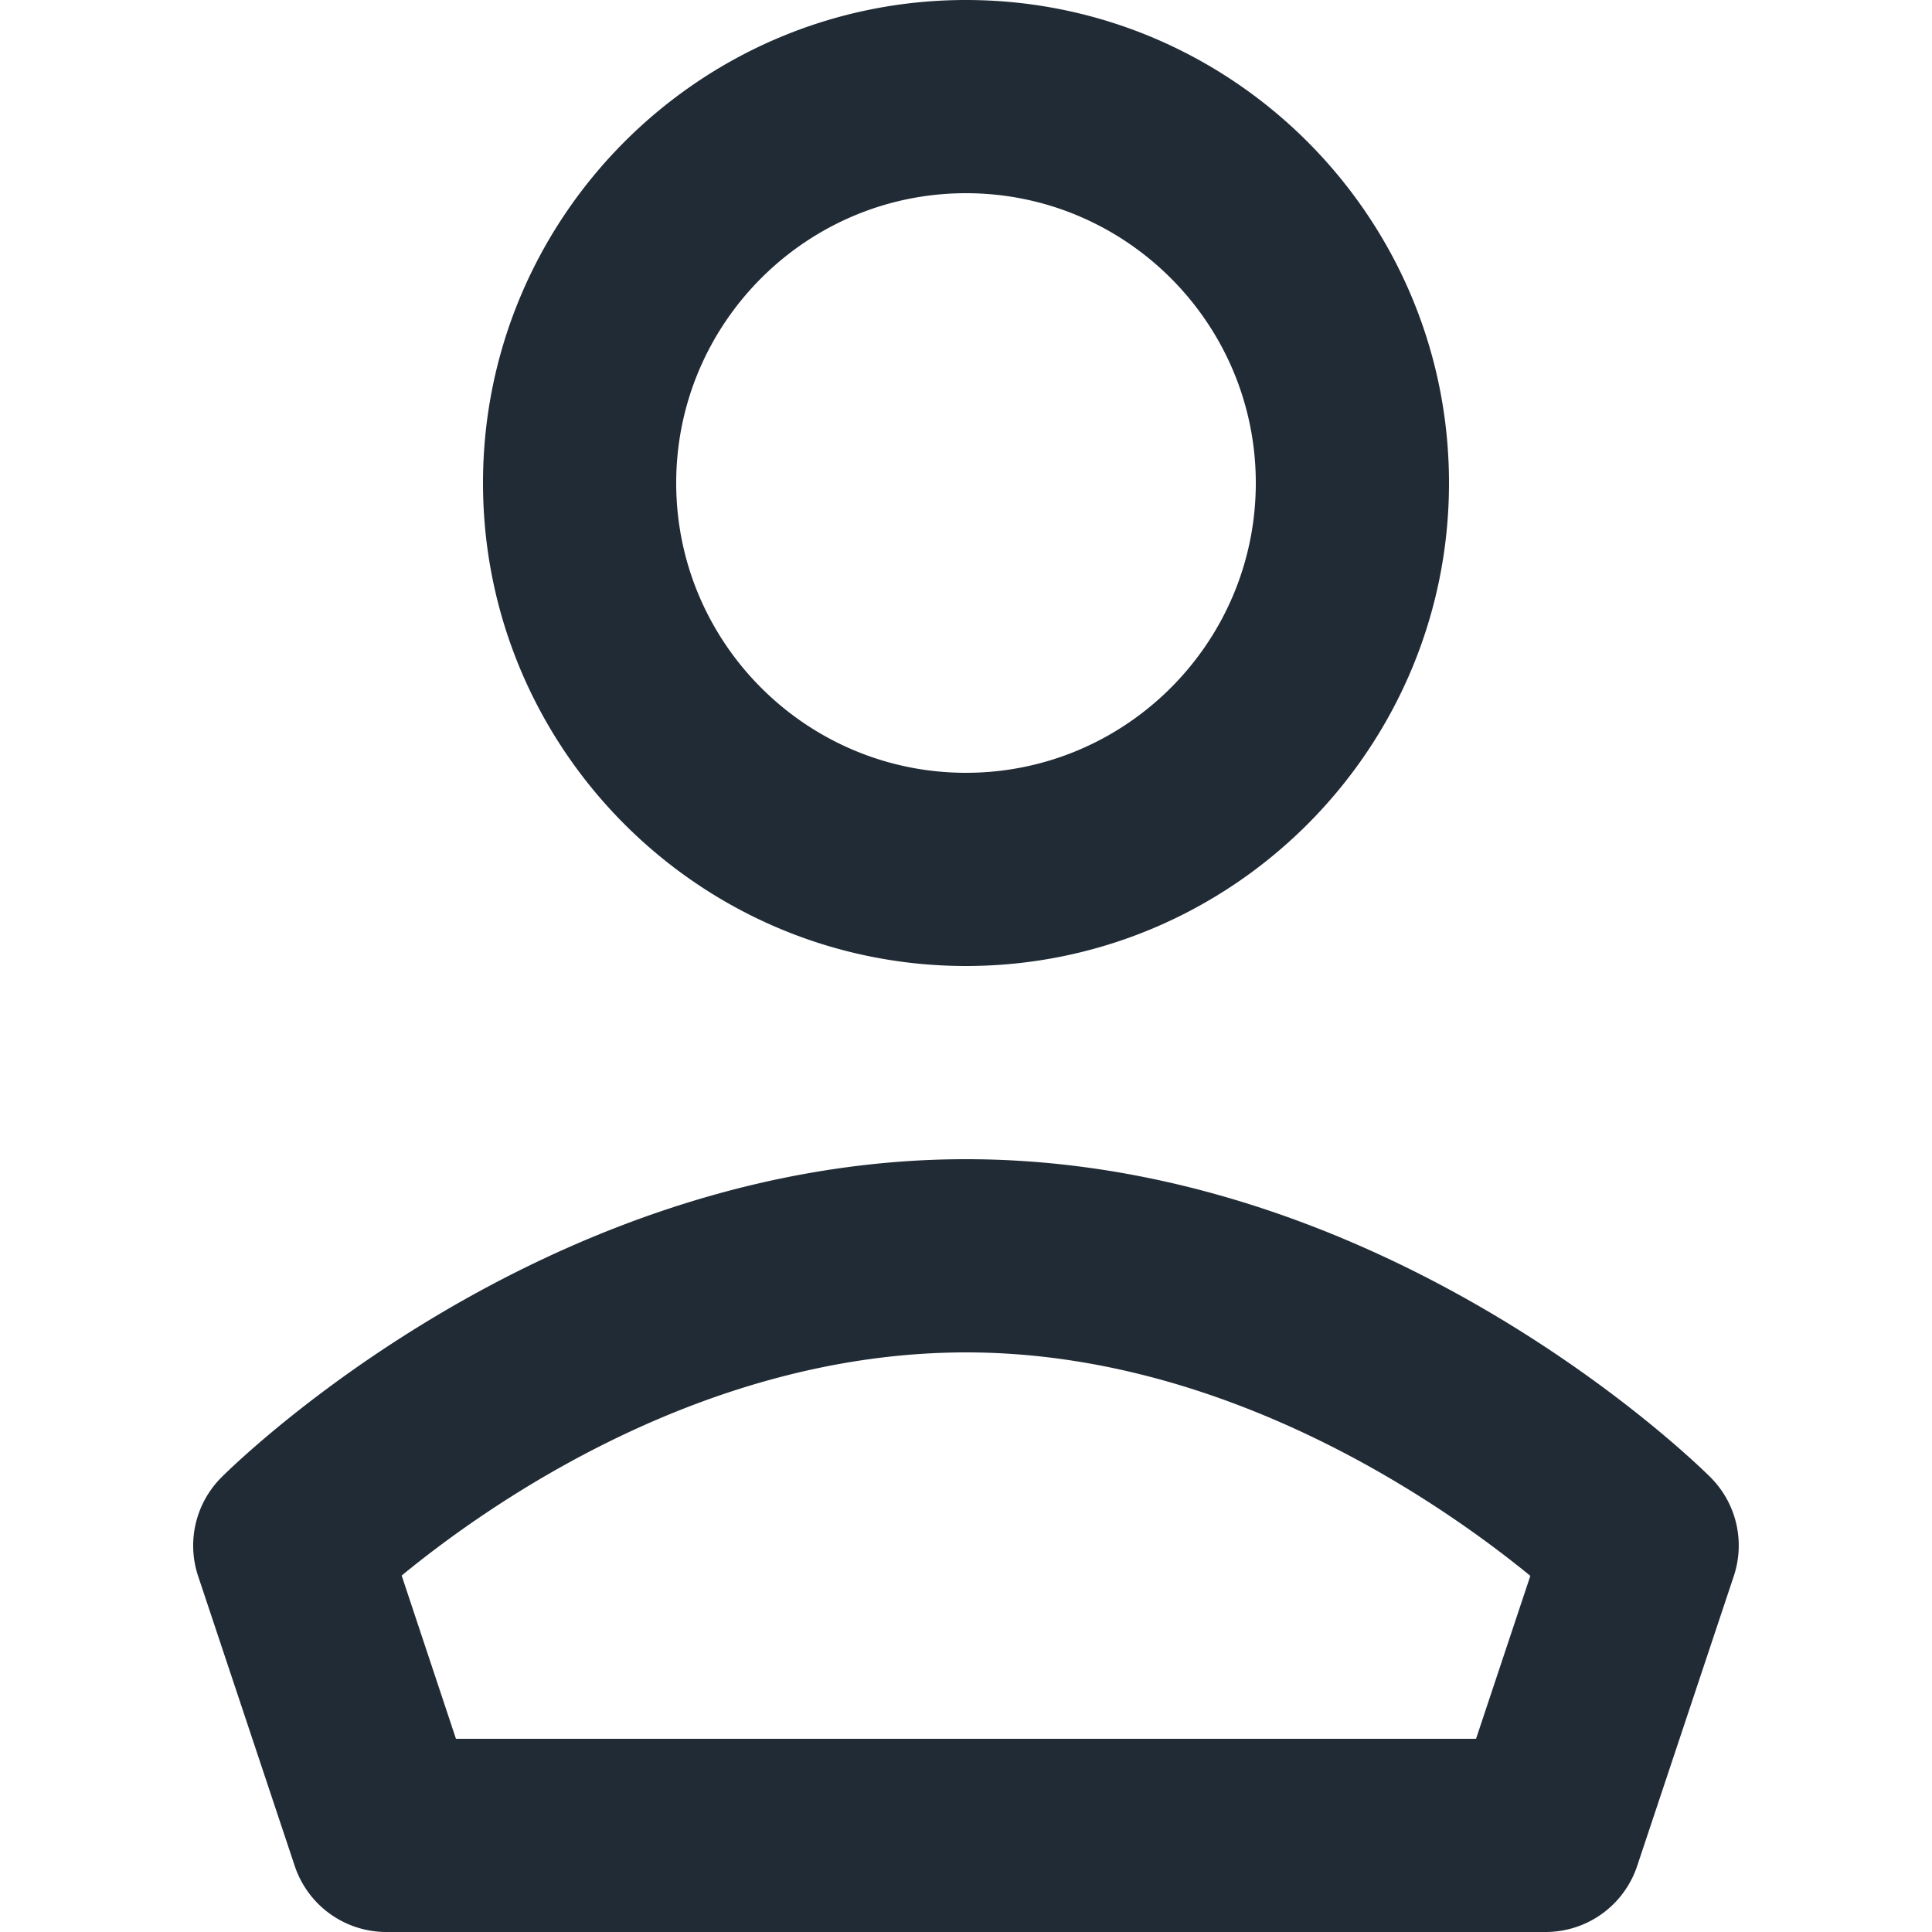 <svg xmlns="http://www.w3.org/2000/svg" viewBox="0 0 20 20"><path fill="#212B36" d="M17.707 15.293a.999.999 0 0 1 .241 1.023l-1 3A.999.999 0 0 1 16 20H4a1 1 0 0 1-.949-.684l-1-3a.999.999 0 0 1 .242-1.023C2.427 15.158 5.635 12 10 12c4.364 0 7.572 3.158 7.707 3.293zM15.28 18l.562-1.687c-.92-.752-3.155-2.313-5.84-2.313-2.704 0-4.928 1.558-5.844 2.31L4.72 18h10.56zM10 2C8.346 2 7 3.346 7 5s1.346 3 3 3 3-1.346 3-3-1.346-3-3-3zm0 8c-2.757 0-5-2.243-5-5s2.243-5 5-5 5 2.243 5 5-2.243 5-5 5z"/></svg>
